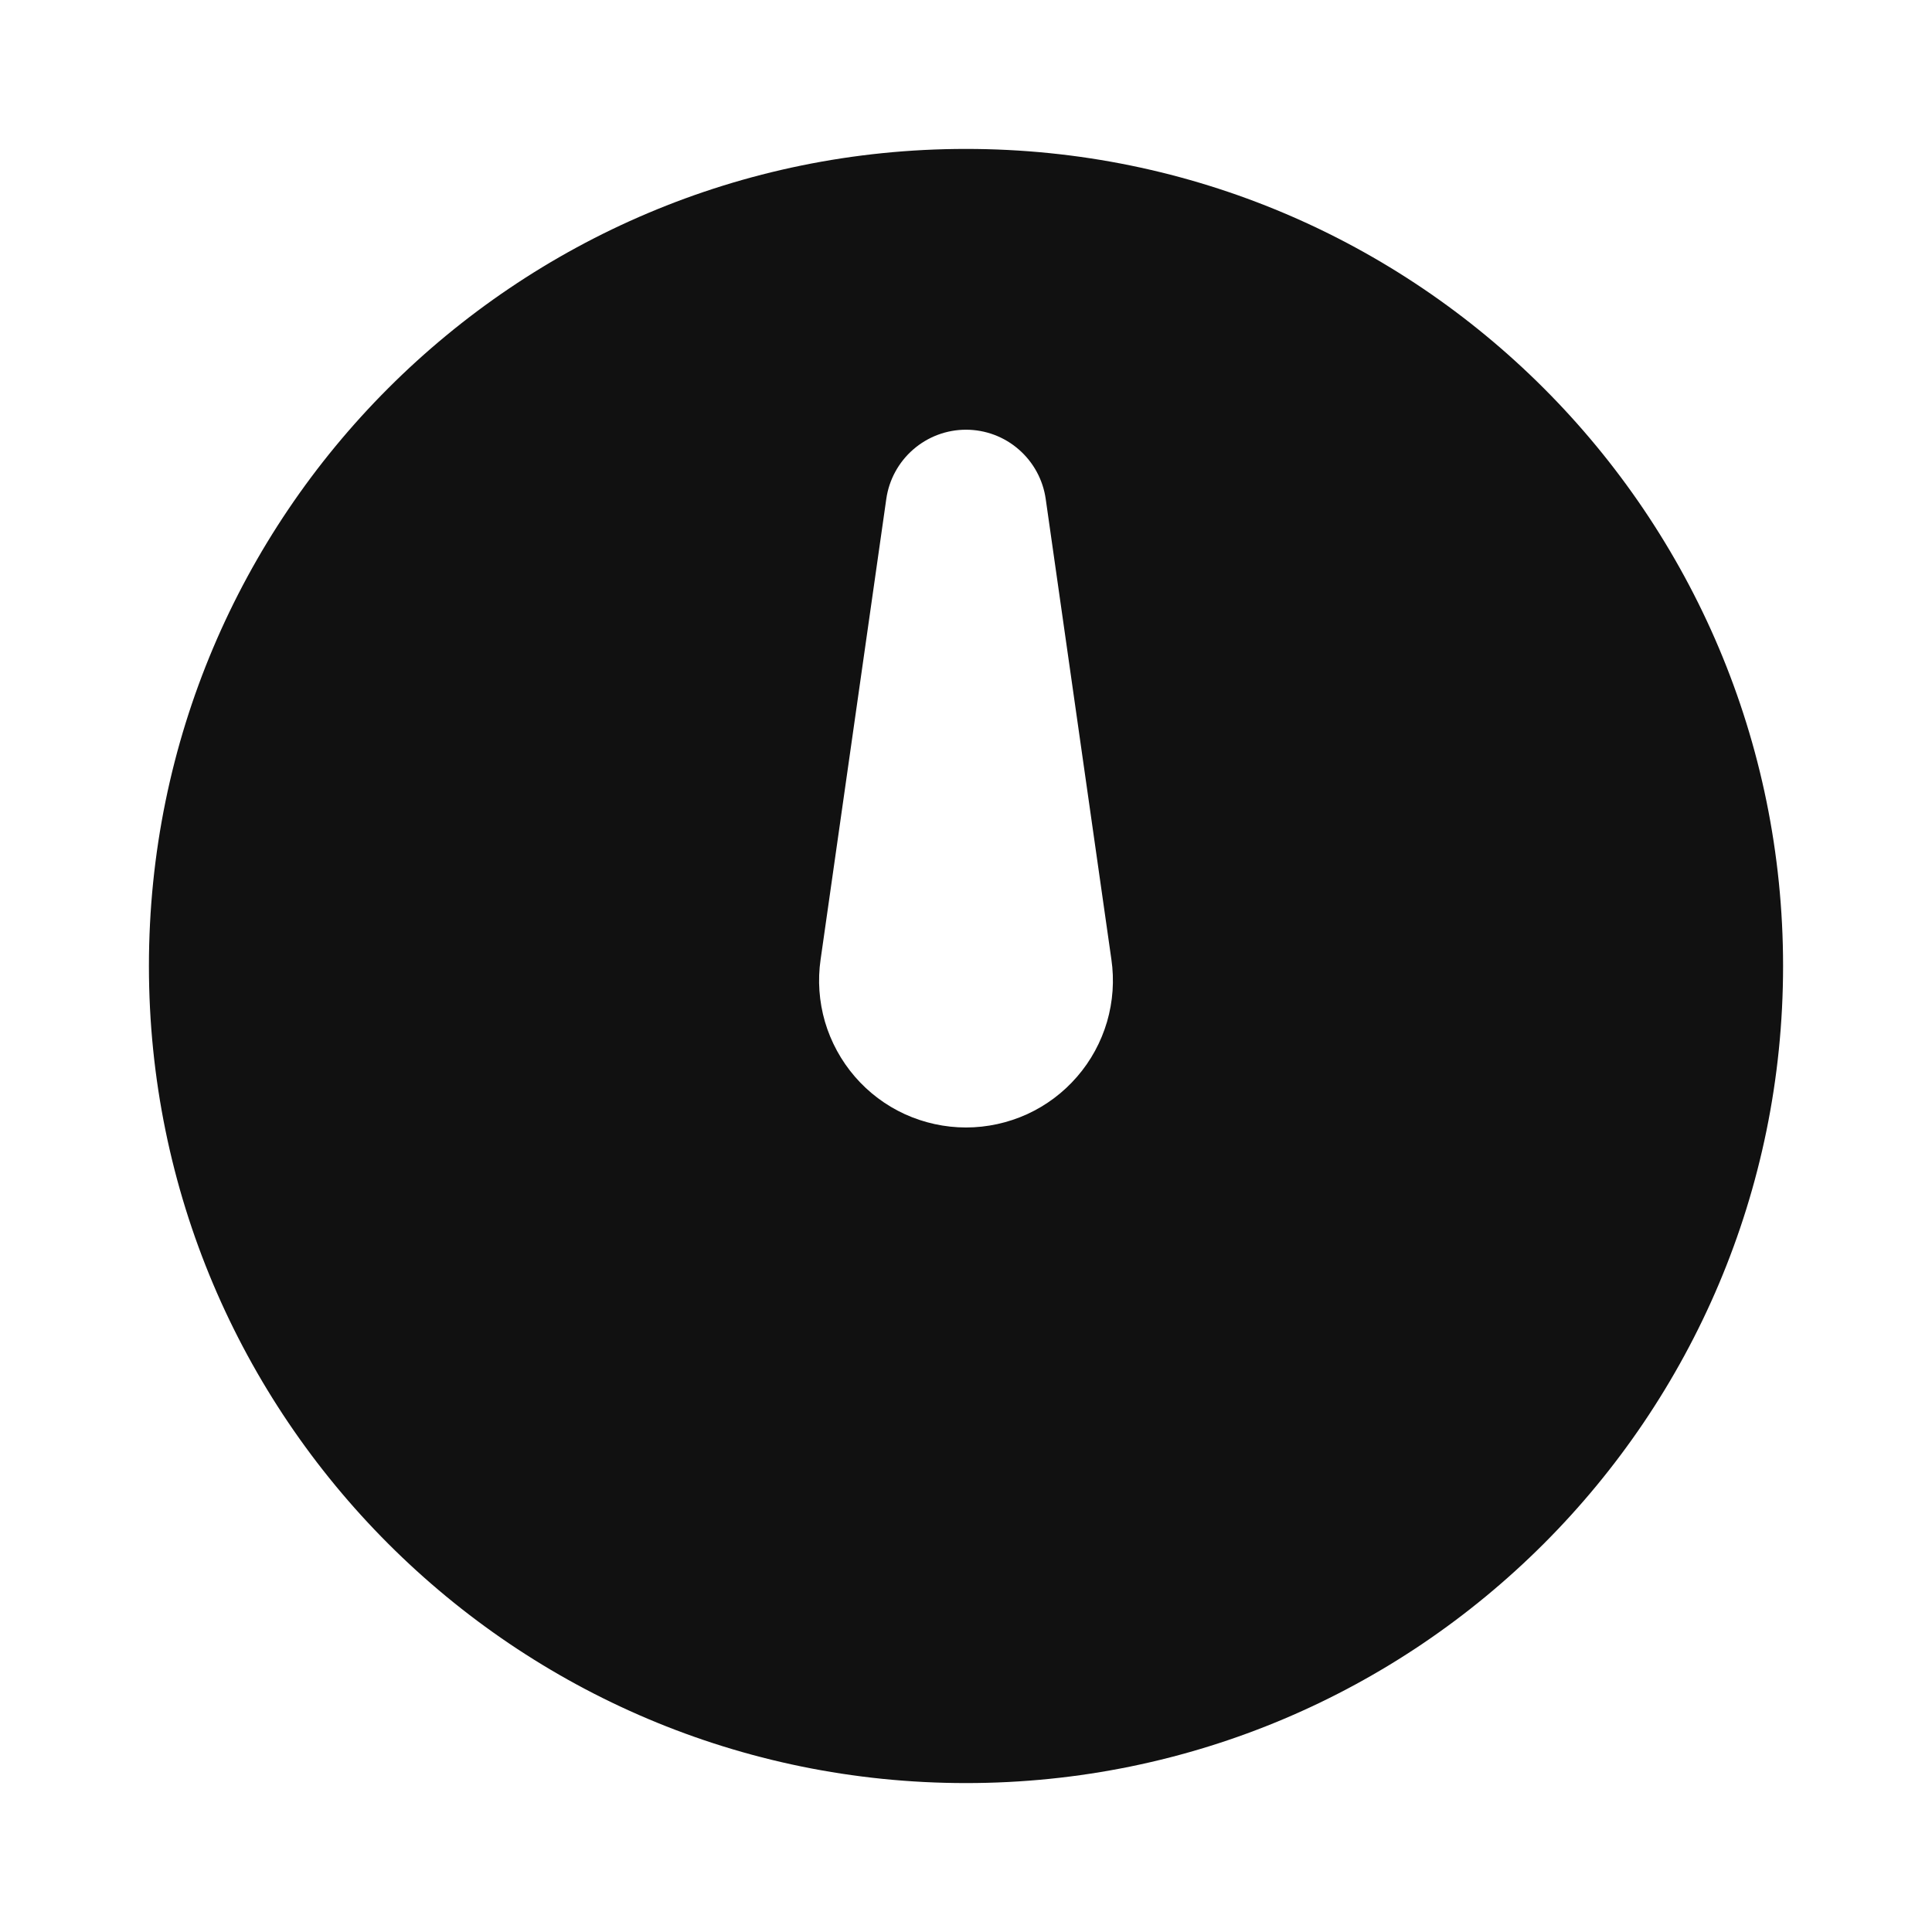<svg width="24" height="24" viewBox="0 0 24 24" fill="none" xmlns="http://www.w3.org/2000/svg">
<path fill-rule="evenodd" clip-rule="evenodd" d="M1.85 12C1.85 6.394 6.394 1.85 12 1.85C17.606 1.85 22.15 6.394 22.15 12C22.15 17.605 17.606 22.15 12 22.15C6.394 22.15 1.85 17.605 1.85 12ZM12.99 6.197C12.956 5.959 12.837 5.741 12.655 5.583C12.474 5.425 12.241 5.338 12 5.338C11.759 5.338 11.527 5.425 11.345 5.583C11.163 5.741 11.044 5.959 11.01 6.197L10.194 11.918C10.156 12.177 10.175 12.441 10.248 12.693C10.322 12.944 10.449 13.177 10.62 13.375C10.791 13.573 11.003 13.732 11.241 13.841C11.479 13.949 11.738 14.006 12 14.006C12.262 14.006 12.521 13.949 12.759 13.841C12.997 13.732 13.209 13.573 13.38 13.375C13.552 13.177 13.678 12.944 13.752 12.693C13.825 12.441 13.844 12.177 13.806 11.918L12.99 6.197Z" fill="#111111"/>
</svg>

